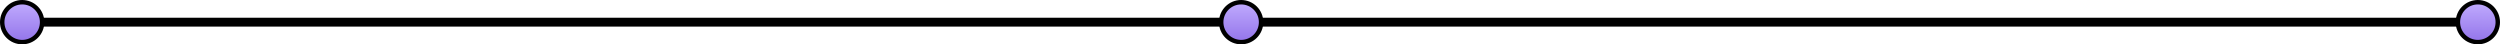 <svg width="564" height="10" viewBox="0 0 564 10" fill="none" xmlns="http://www.w3.org/2000/svg">
<rect x="1" y="4" width="560" height="2" fill="black"/>
<circle cx="5" cy="5" r="4.5" fill="url(#paint0_linear_343_135)" stroke="black"/>
<circle cx="280" cy="5" r="4.5" fill="url(#paint1_linear_343_135)" stroke="black"/>
<path d="M563.5 5C563.5 7.485 561.485 9.5 559 9.5C556.515 9.5 554.5 7.485 554.5 5C554.5 2.515 556.515 0.5 559 0.5C561.485 0.5 563.5 2.515 563.5 5Z" fill="url(#paint2_linear_343_135)" stroke="black"/>
<defs>
<linearGradient id="paint0_linear_343_135" x1="5" y1="0" x2="5" y2="10" gradientUnits="userSpaceOnUse">
<stop stop-color="#C3AEFF"/>
<stop offset="1" stop-color="#9071E9"/>
</linearGradient>
<linearGradient id="paint1_linear_343_135" x1="280" y1="0" x2="280" y2="10" gradientUnits="userSpaceOnUse">
<stop stop-color="#C3AEFF"/>
<stop offset="1" stop-color="#9071E9"/>
</linearGradient>
<linearGradient id="paint2_linear_343_135" x1="559" y1="0" x2="559" y2="10" gradientUnits="userSpaceOnUse">
<stop stop-color="#C3AEFF"/>
<stop offset="1" stop-color="#9071E9"/>
</linearGradient>
</defs>
</svg>

